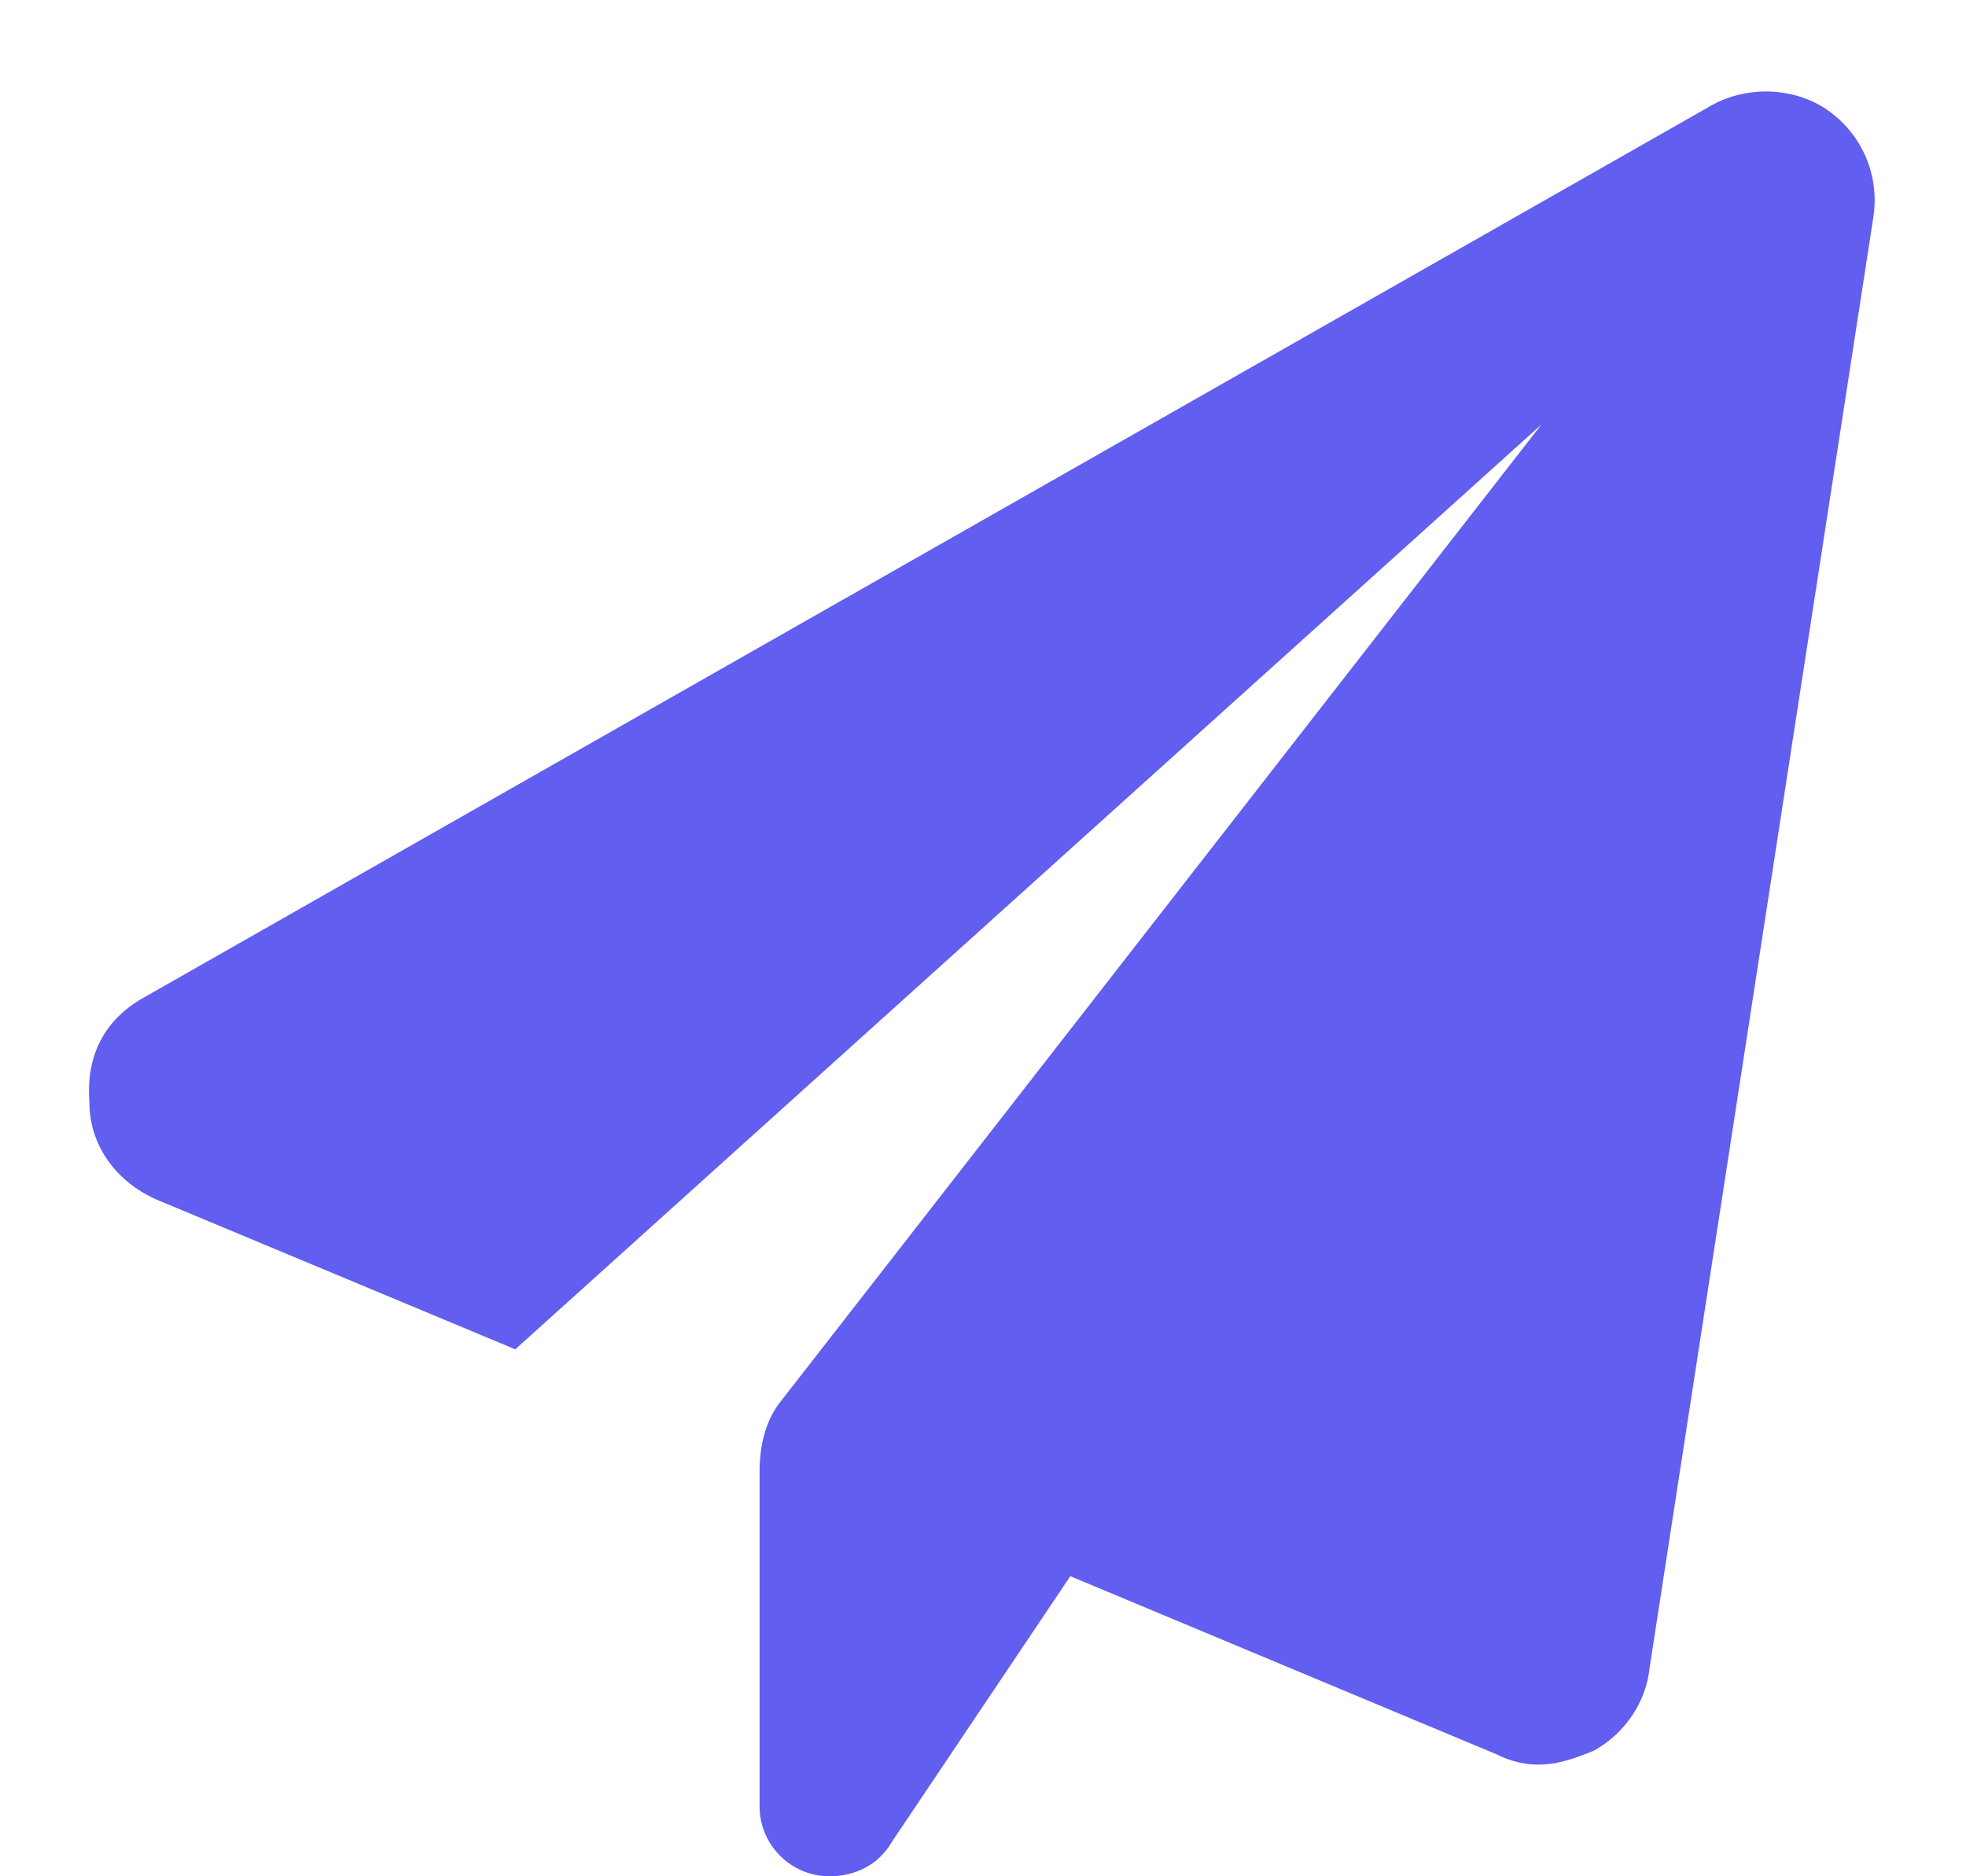 <svg width="22" height="21" viewBox="0 0 22 21" fill="none" xmlns="http://www.w3.org/2000/svg">
<path d="M20.961 2.445L18.461 18.656C18.422 19.047 18.188 19.398 17.836 19.594C17.641 19.672 17.445 19.75 17.211 19.75C17.055 19.75 16.898 19.711 16.742 19.633L11.977 17.641L9.984 20.609C9.828 20.883 9.555 21 9.281 21C8.852 21 8.5 20.648 8.5 20.219V16.469C8.5 16.156 8.578 15.883 8.734 15.688L17.25 4.75L5.766 15.102L1.742 13.422C1.312 13.227 1 12.836 1 12.328C0.961 11.781 1.195 11.391 1.625 11.156L19.125 1.195C19.516 0.961 20.062 0.961 20.453 1.234C20.844 1.508 21.039 1.977 20.961 2.445Z" fill="#615EF0"/>
</svg>
